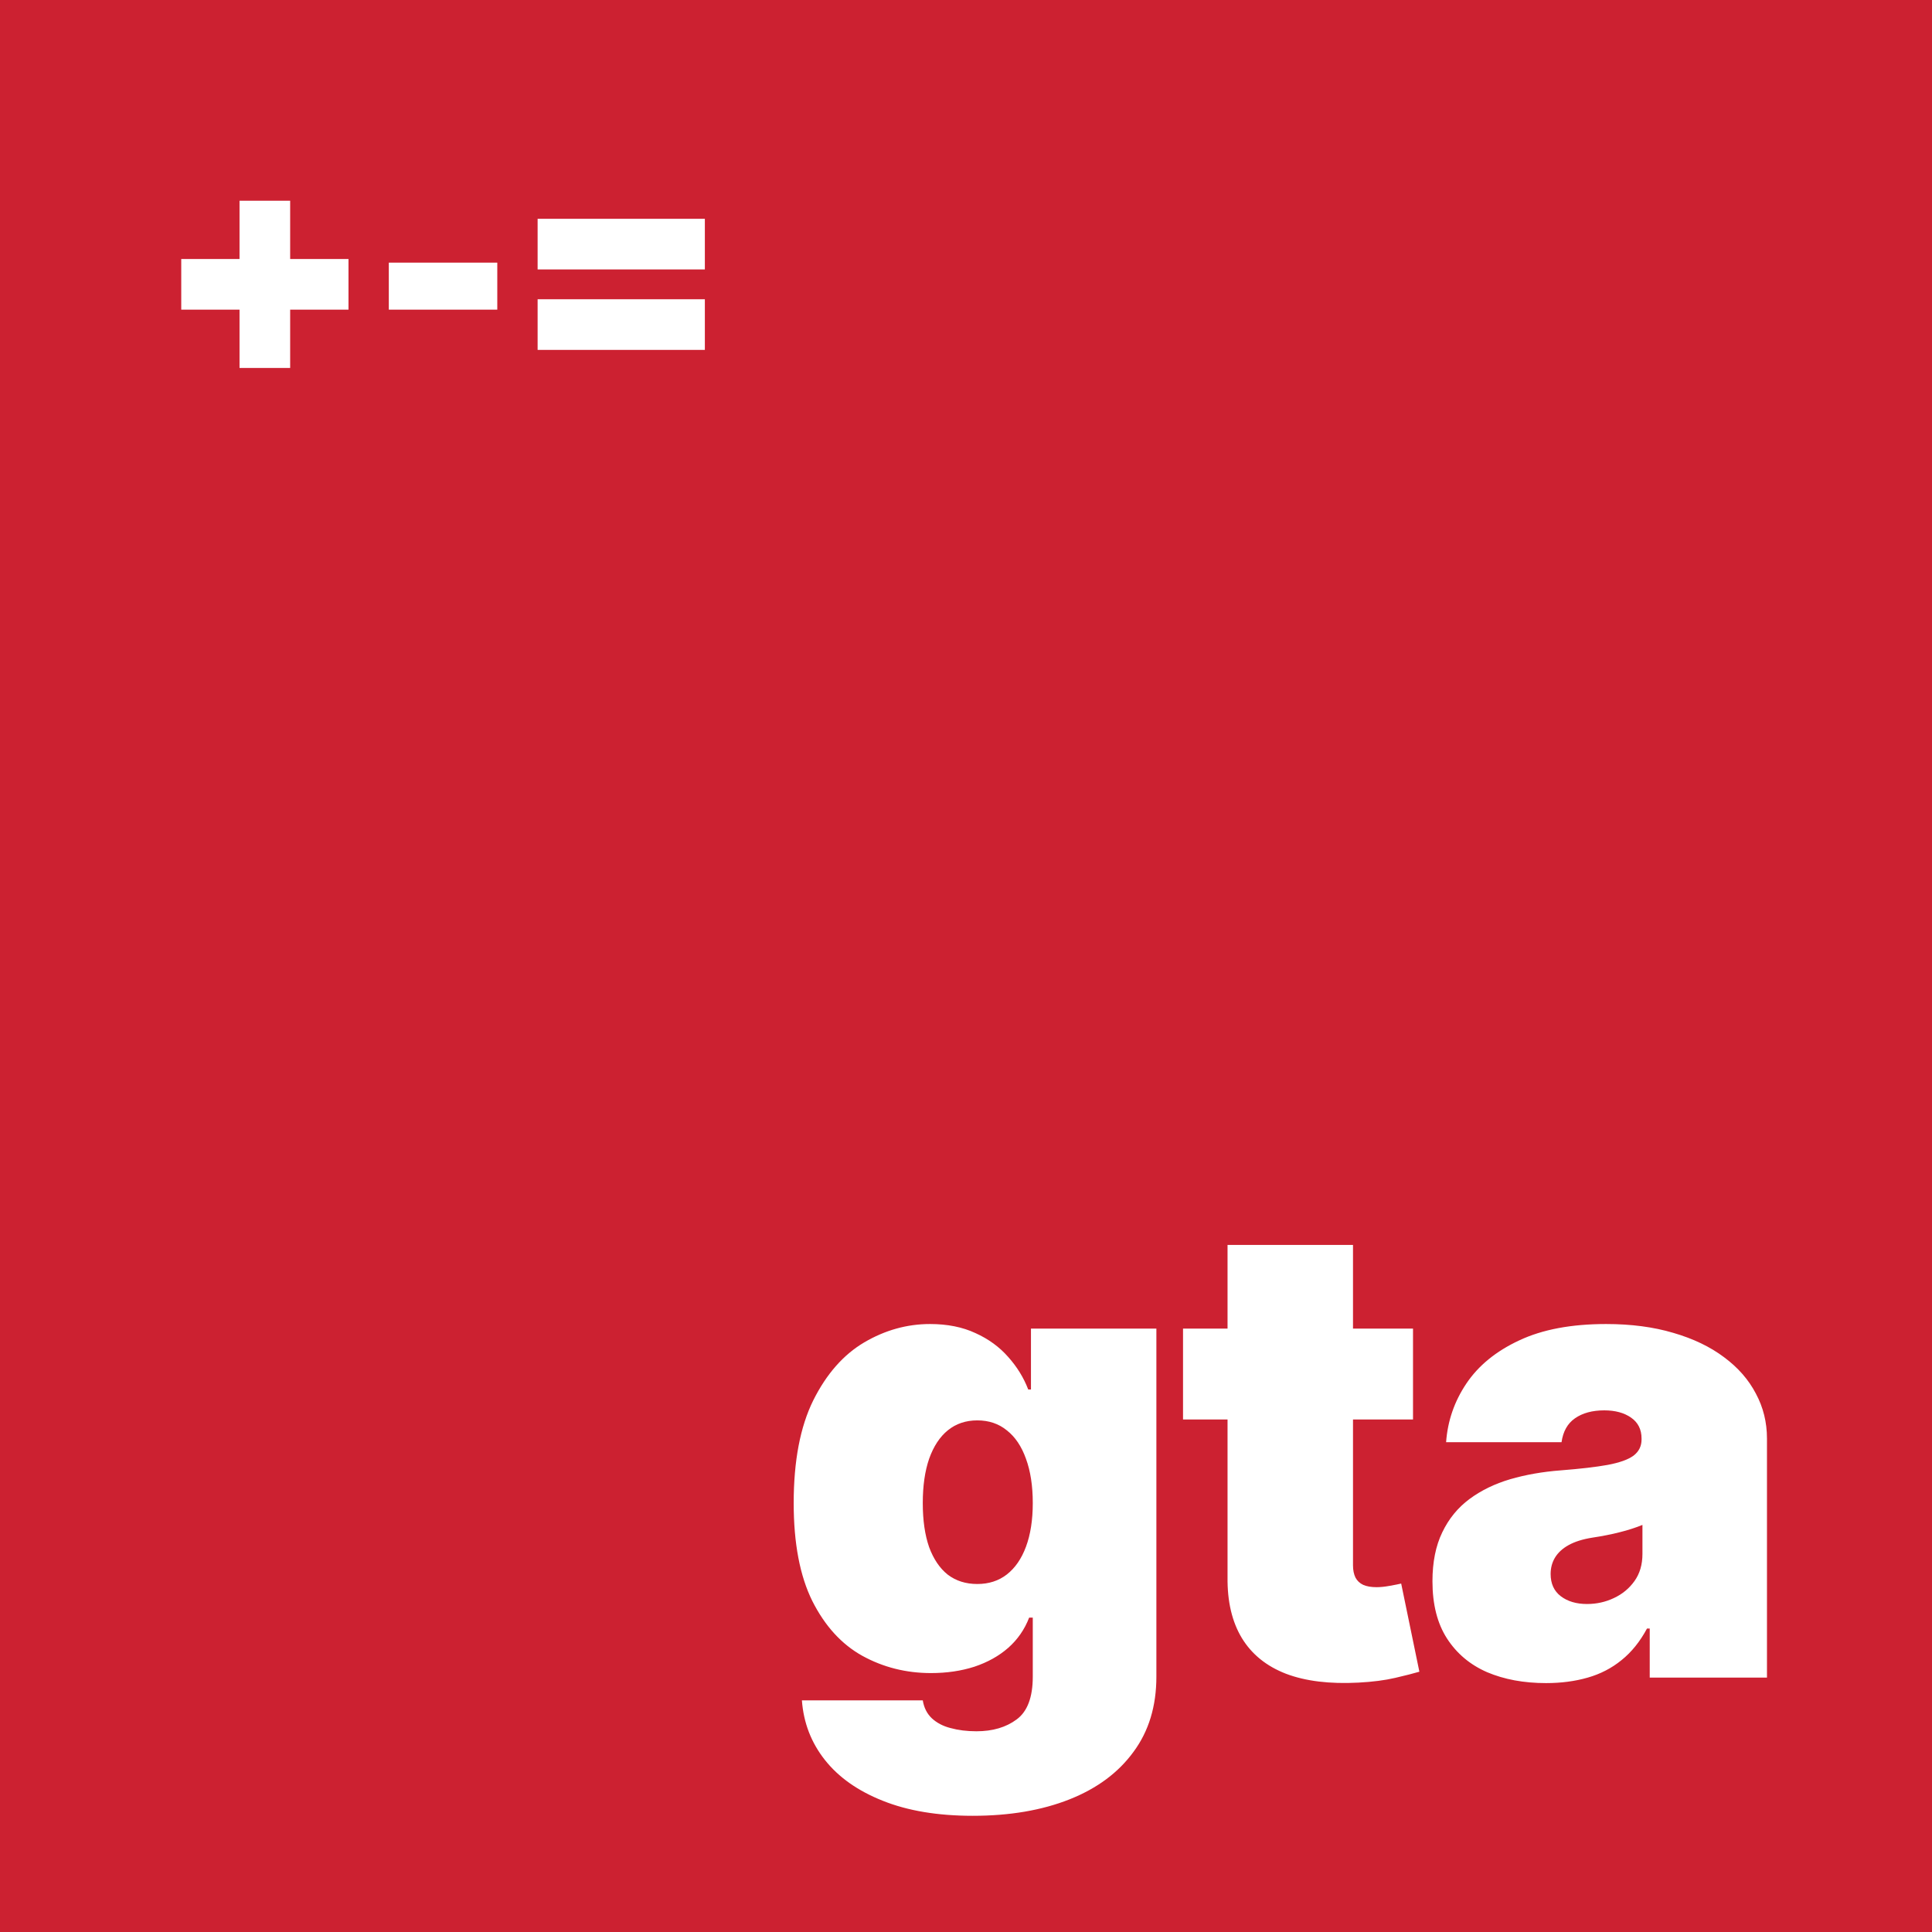 <svg width="48" height="48" viewBox="0 0 48 48" fill="none" xmlns="http://www.w3.org/2000/svg">
<rect width="48" height="48" fill="#CC2131"/>
<path d="M24.168 45.113C23.299 45.113 22.554 44.989 21.933 44.74C21.315 44.495 20.835 44.157 20.493 43.724C20.154 43.295 19.964 42.802 19.923 42.245H22.926C22.956 42.429 23.032 42.578 23.152 42.691C23.273 42.803 23.427 42.885 23.615 42.933C23.807 42.986 24.022 43.013 24.259 43.013C24.662 43.013 24.995 42.915 25.258 42.719C25.525 42.523 25.659 42.169 25.659 41.657V40.189H25.569C25.456 40.483 25.283 40.733 25.049 40.94C24.816 41.144 24.535 41.3 24.208 41.409C23.881 41.514 23.521 41.567 23.13 41.567C22.512 41.567 21.944 41.424 21.424 41.138C20.909 40.852 20.495 40.398 20.182 39.777C19.874 39.156 19.719 38.345 19.719 37.344C19.719 36.297 19.881 35.447 20.205 34.792C20.532 34.137 20.954 33.657 21.47 33.352C21.989 33.047 22.535 32.895 23.107 32.895C23.536 32.895 23.913 32.97 24.236 33.121C24.56 33.267 24.831 33.465 25.049 33.714C25.267 33.958 25.433 34.227 25.546 34.521H25.614V33.008H28.73V41.657C28.73 42.391 28.54 43.014 28.16 43.526C27.784 44.042 27.253 44.435 26.568 44.706C25.883 44.977 25.083 45.113 24.168 45.113ZM24.281 39.354C24.567 39.354 24.812 39.275 25.015 39.117C25.222 38.955 25.38 38.725 25.49 38.428C25.602 38.127 25.659 37.765 25.659 37.344C25.659 36.915 25.602 36.548 25.49 36.243C25.38 35.934 25.222 35.699 25.015 35.537C24.812 35.371 24.567 35.289 24.281 35.289C23.995 35.289 23.751 35.371 23.547 35.537C23.348 35.699 23.194 35.934 23.084 36.243C22.979 36.548 22.926 36.915 22.926 37.344C22.926 37.773 22.979 38.138 23.084 38.439C23.194 38.736 23.348 38.964 23.547 39.122C23.751 39.277 23.995 39.354 24.281 39.354ZM35.106 33.008V35.266H29.392V33.008H35.106ZM30.498 30.93H33.615V38.891C33.615 39.011 33.636 39.113 33.677 39.196C33.719 39.275 33.783 39.335 33.869 39.376C33.956 39.414 34.067 39.433 34.202 39.433C34.296 39.433 34.406 39.422 34.53 39.399C34.658 39.376 34.752 39.358 34.812 39.343L35.264 41.533C35.124 41.575 34.925 41.625 34.665 41.686C34.409 41.746 34.105 41.785 33.751 41.804C33.035 41.842 32.435 41.768 31.95 41.584C31.464 41.396 31.099 41.1 30.854 40.698C30.61 40.295 30.491 39.791 30.498 39.184V30.93ZM38.412 41.816C37.859 41.816 37.37 41.725 36.944 41.544C36.523 41.36 36.192 41.081 35.951 40.709C35.71 40.336 35.589 39.862 35.589 39.286C35.589 38.812 35.67 38.407 35.832 38.072C35.994 37.733 36.22 37.457 36.51 37.242C36.8 37.028 37.136 36.864 37.52 36.751C37.908 36.638 38.326 36.565 38.774 36.531C39.259 36.493 39.649 36.448 39.942 36.395C40.24 36.339 40.454 36.262 40.586 36.164C40.718 36.062 40.784 35.929 40.784 35.763V35.74C40.784 35.515 40.697 35.341 40.524 35.221C40.351 35.1 40.129 35.04 39.858 35.04C39.56 35.04 39.318 35.106 39.129 35.238C38.945 35.366 38.834 35.563 38.796 35.831H35.928C35.966 35.304 36.133 34.818 36.431 34.374C36.732 33.926 37.17 33.569 37.746 33.301C38.322 33.03 39.041 32.895 39.903 32.895C40.524 32.895 41.081 32.968 41.574 33.115C42.067 33.258 42.487 33.459 42.833 33.719C43.179 33.975 43.443 34.276 43.624 34.623C43.808 34.965 43.9 35.338 43.9 35.74V41.68H40.987V40.461H40.919C40.746 40.784 40.535 41.046 40.287 41.245C40.042 41.445 39.762 41.59 39.446 41.68C39.133 41.77 38.789 41.816 38.412 41.816ZM39.429 39.851C39.666 39.851 39.888 39.802 40.095 39.704C40.306 39.606 40.477 39.465 40.609 39.28C40.74 39.096 40.806 38.872 40.806 38.609V37.886C40.724 37.92 40.635 37.952 40.541 37.982C40.451 38.012 40.353 38.04 40.247 38.066C40.146 38.093 40.036 38.117 39.92 38.14C39.807 38.163 39.688 38.183 39.564 38.202C39.323 38.24 39.126 38.302 38.971 38.388C38.821 38.471 38.708 38.575 38.633 38.699C38.561 38.819 38.525 38.955 38.525 39.105C38.525 39.346 38.61 39.531 38.779 39.659C38.949 39.787 39.165 39.851 39.429 39.851Z" fill="white"/>
<path d="M5.951 9.142V4.987H7.209V9.142H5.951ZM4.503 7.693V6.435H8.658V7.693H4.503ZM12.355 6.525V7.693H9.66V6.525H12.355ZM13.357 6.694V5.436H17.512V6.694H13.357ZM13.357 8.693V7.435H17.512V8.693H13.357Z" fill="white"/>
</svg>
